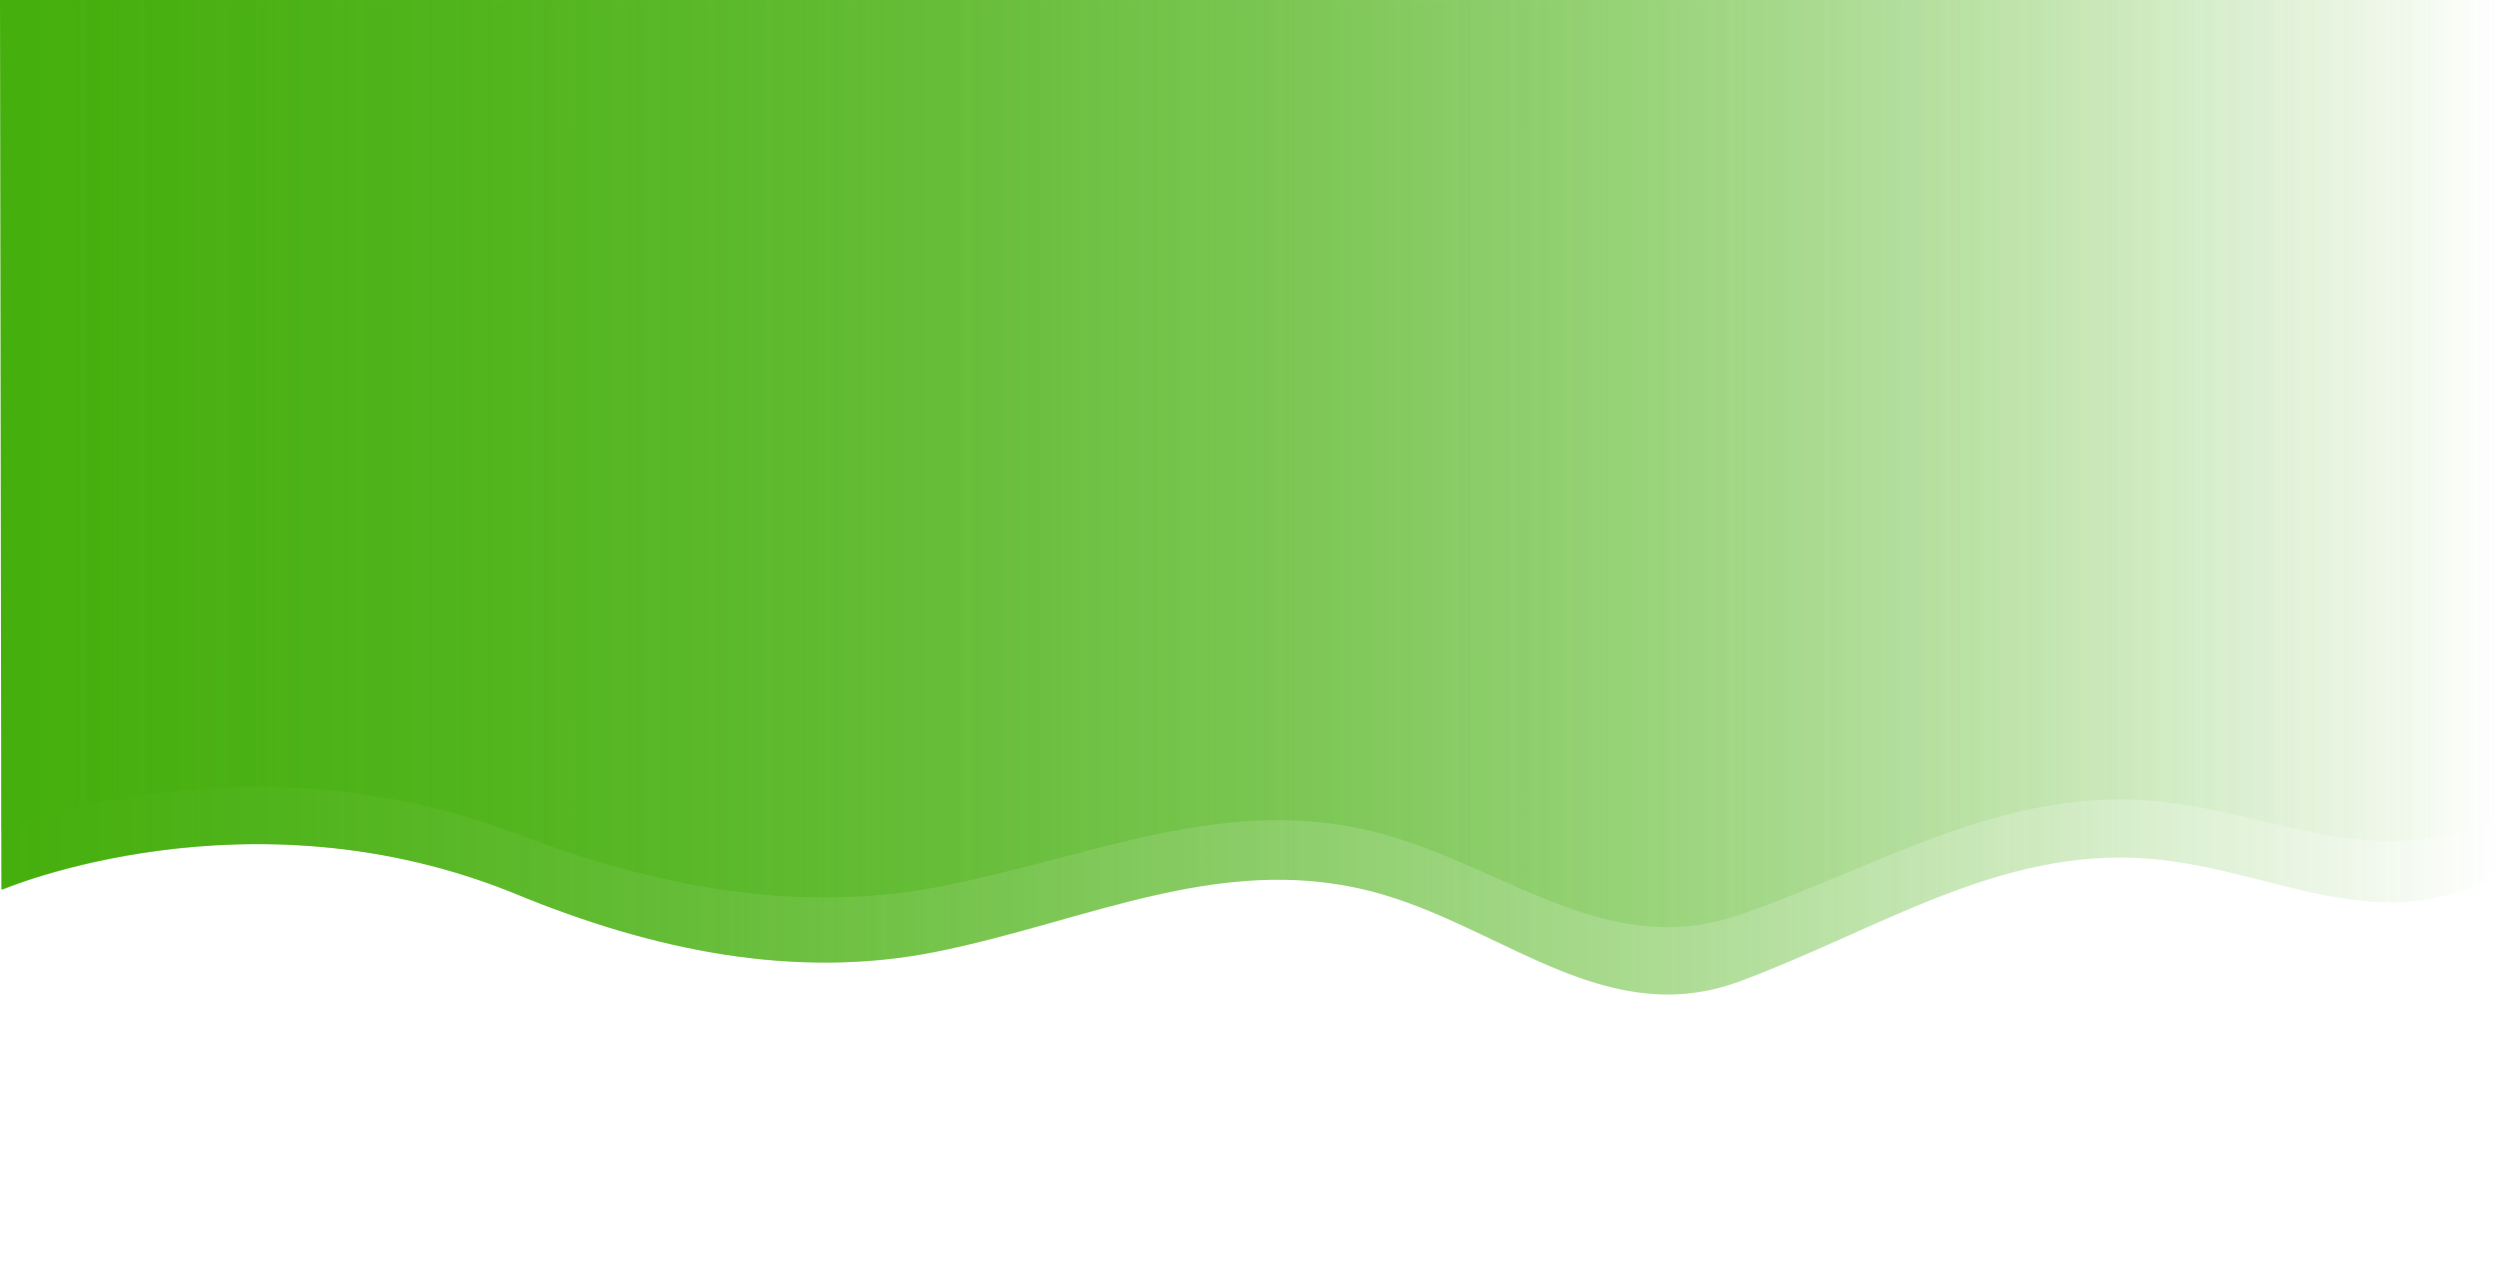 <svg width="1908" height="972" viewBox="0 0 1908 972" fill="none" xmlns="http://www.w3.org/2000/svg">
<path d="M1.047 679.056C1.047 679.056 189.385 598.303 394.589 682.726C394.603 682.732 394.618 682.738 394.633 682.744C497.57 725.087 605.878 747.771 712.713 726.649C830.998 703.263 937.179 646.861 1057.55 683.421C1151.15 711.849 1228.3 785.834 1327.64 748.872C1434.2 709.222 1526.2 646.493 1639.08 655.333C1735.56 662.889 1811.67 717.789 1906.91 668.043V0H0L1.047 679.056Z" fill="url(#paint0_linear)"/>
<path opacity="0.5" d="M2.137 679.055C2.137 679.055 190.475 598.302 395.678 682.725C395.693 682.731 395.708 682.737 395.722 682.743C498.659 725.086 606.968 747.769 713.802 726.647C832.087 703.262 938.269 646.86 1058.64 683.42C1152.24 711.848 1229.39 785.833 1328.73 748.87C1435.29 709.221 1527.29 646.491 1640.17 655.332C1736.64 662.887 1812.76 717.787 1908 668.042V0H1.089L2.137 679.055Z" fill="url(#paint1_linear)"/>
<path opacity="0.5" d="M1.089 633.08C1.089 633.08 189.427 557.795 394.631 636.502C394.645 636.508 394.66 636.513 394.675 636.519C497.612 675.996 605.92 697.143 712.755 677.452C831.04 655.65 937.221 603.066 1057.6 637.152C1151.19 663.656 1228.34 732.632 1327.68 698.17C1434.24 661.205 1526.24 602.723 1639.12 610.965C1735.6 618.009 1811.71 669.192 1906.95 622.815V0L4.323 0.108L1.089 633.08Z" fill="url(#paint2_linear)"/>
<defs>
<linearGradient id="paint0_linear" x1="0" y1="379.5" x2="1906.91" y2="379.5" gradientUnits="userSpaceOnUse">
<stop stop-color="#45AF0D"/>
<stop offset="1" stop-color="#45AF0D" stop-opacity="0"/>
</linearGradient>
<linearGradient id="paint1_linear" x1="1.09" y1="379.5" x2="1908" y2="379.5" gradientUnits="userSpaceOnUse">
<stop stop-color="#45AF0D"/>
<stop offset="1" stop-color="#45AF0D" stop-opacity="0"/>
</linearGradient>
<linearGradient id="paint2_linear" x1="1.09" y1="353.806" x2="1906.95" y2="353.806" gradientUnits="userSpaceOnUse">
<stop stop-color="#45AF0D"/>
<stop offset="1" stop-color="#45AF0D" stop-opacity="0"/>
</linearGradient>
</defs>
</svg>
